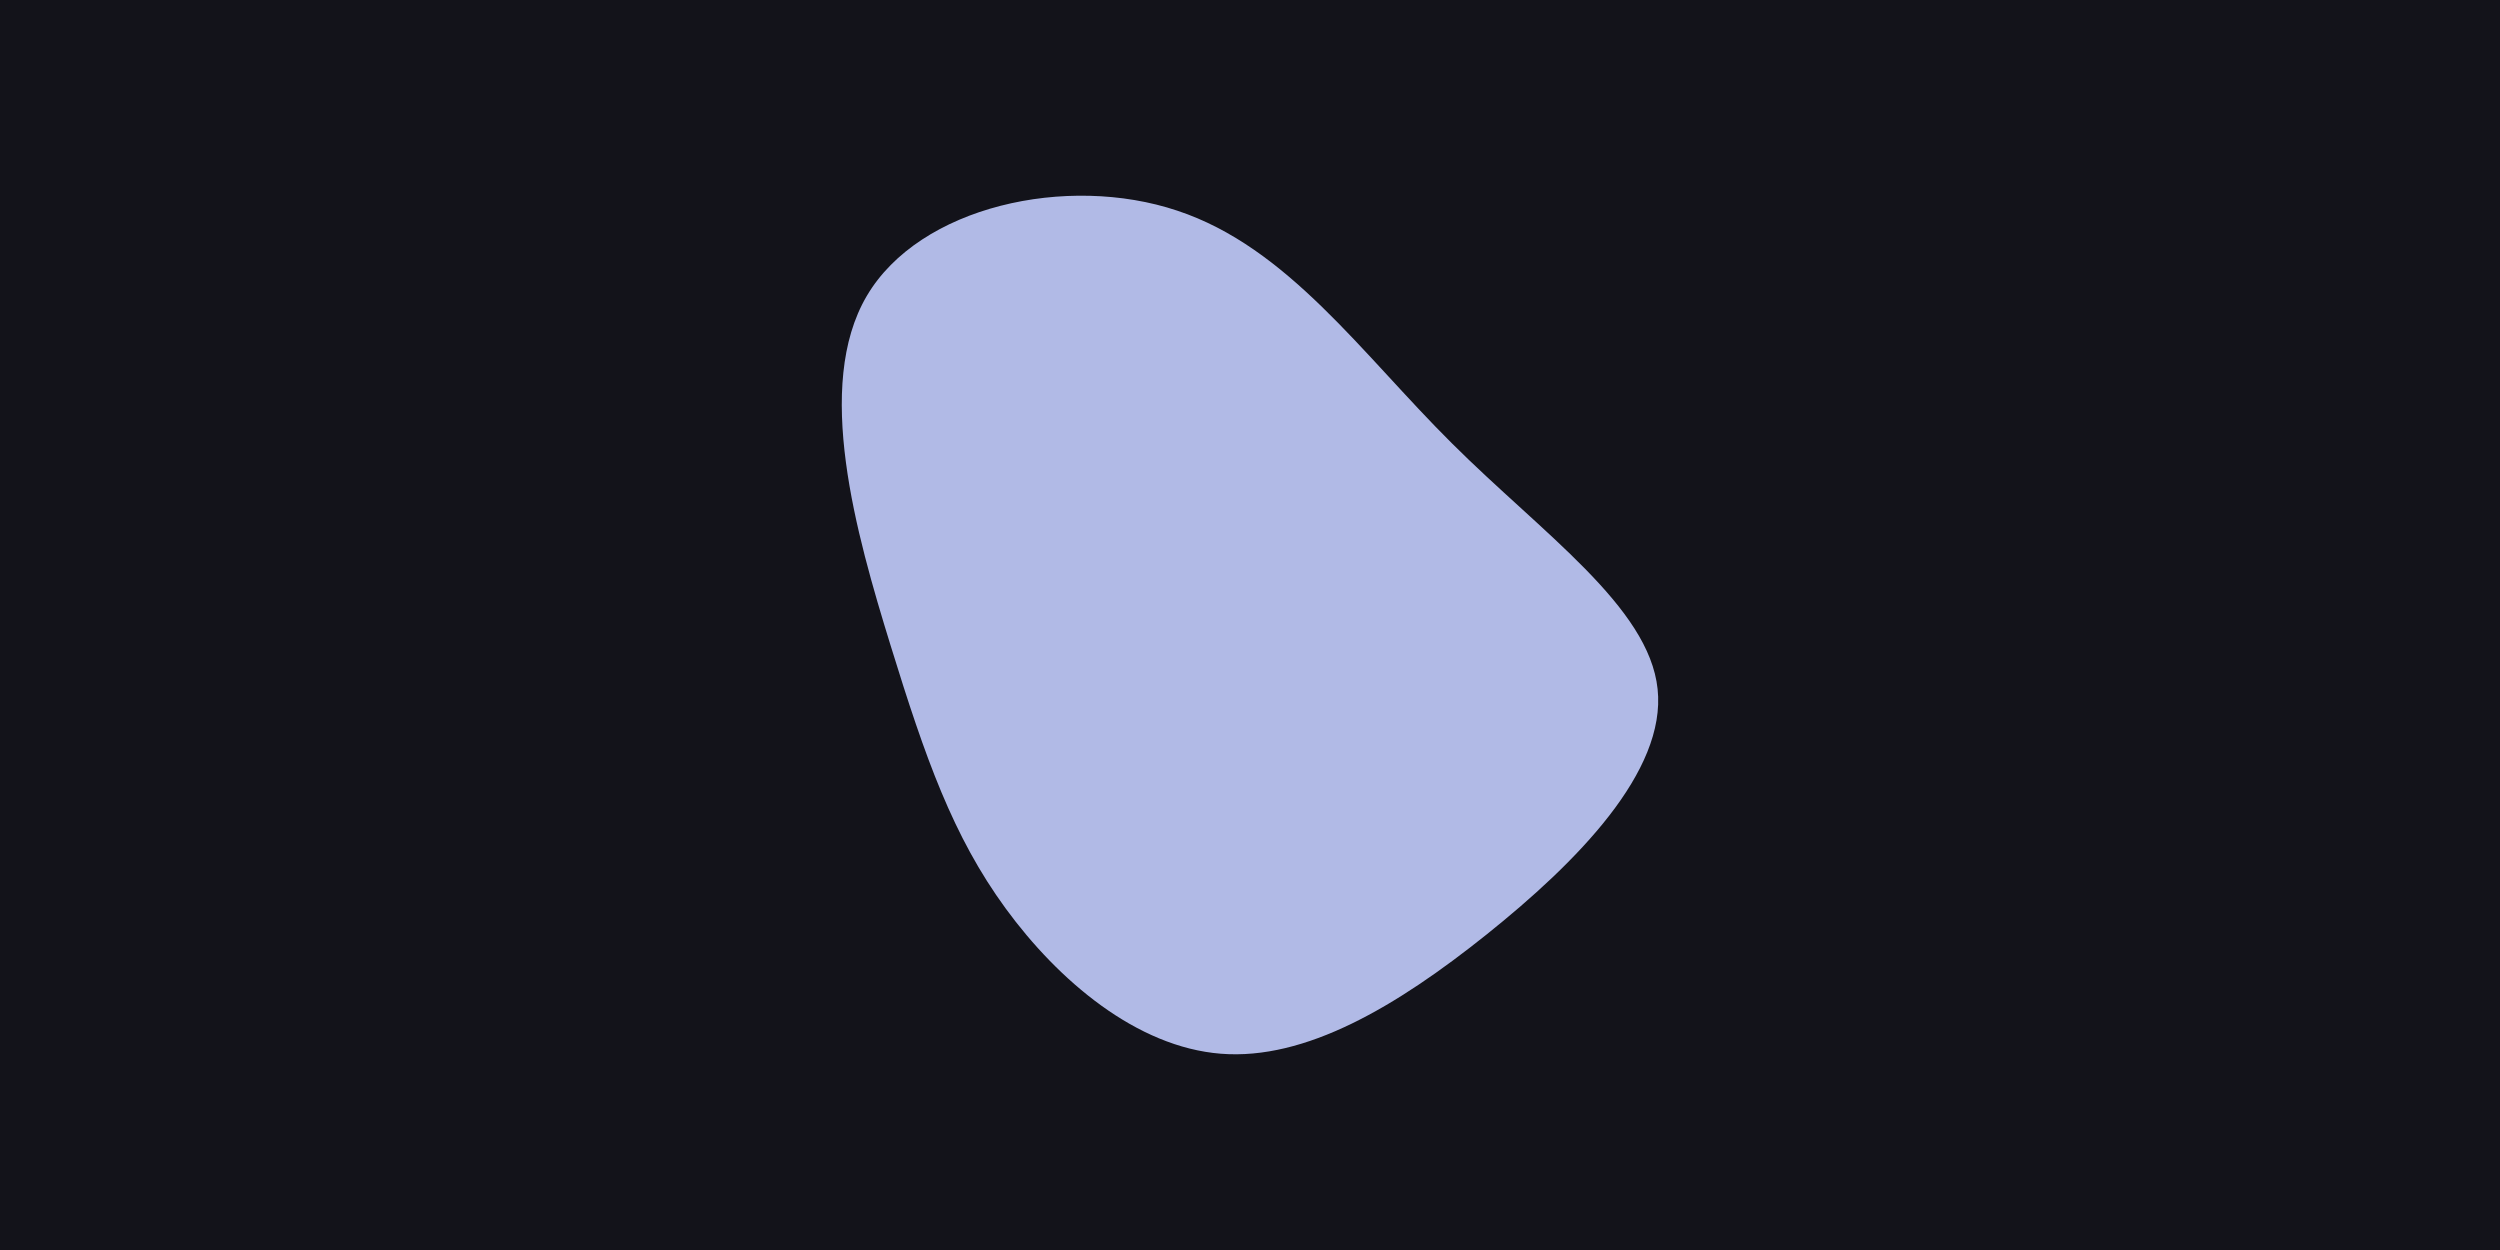 <svg id="visual" viewBox="0 0 900 450" width="900" height="450" xmlns="http://www.w3.org/2000/svg"
    xmlns:xlink="http://www.w3.org/1999/xlink" version="1.1">
    <rect x="0" y="0" width="900" height="450" fill="#13131A"></rect>
    <g transform="translate(437.138 244.945)">
        <path
            d="M85.5 -85.4C118 -53 156.5 -26.5 159.6 3.1C162.8 32.8 130.5 65.5 98 91.5C65.5 117.5 32.8 136.8 2.4 134.4C-28 132 -56.1 108.1 -75.1 82.1C-94.1 56.1 -104 28 -116.5 -12.5C-129 -53 -144.1 -106.1 -125.1 -138.4C-106.1 -170.7 -53 -182.4 -13.3 -169.1C26.5 -155.9 53 -117.7 85.5 -85.4"
            fill="#b1bae6"></path>
    </g>
</svg>